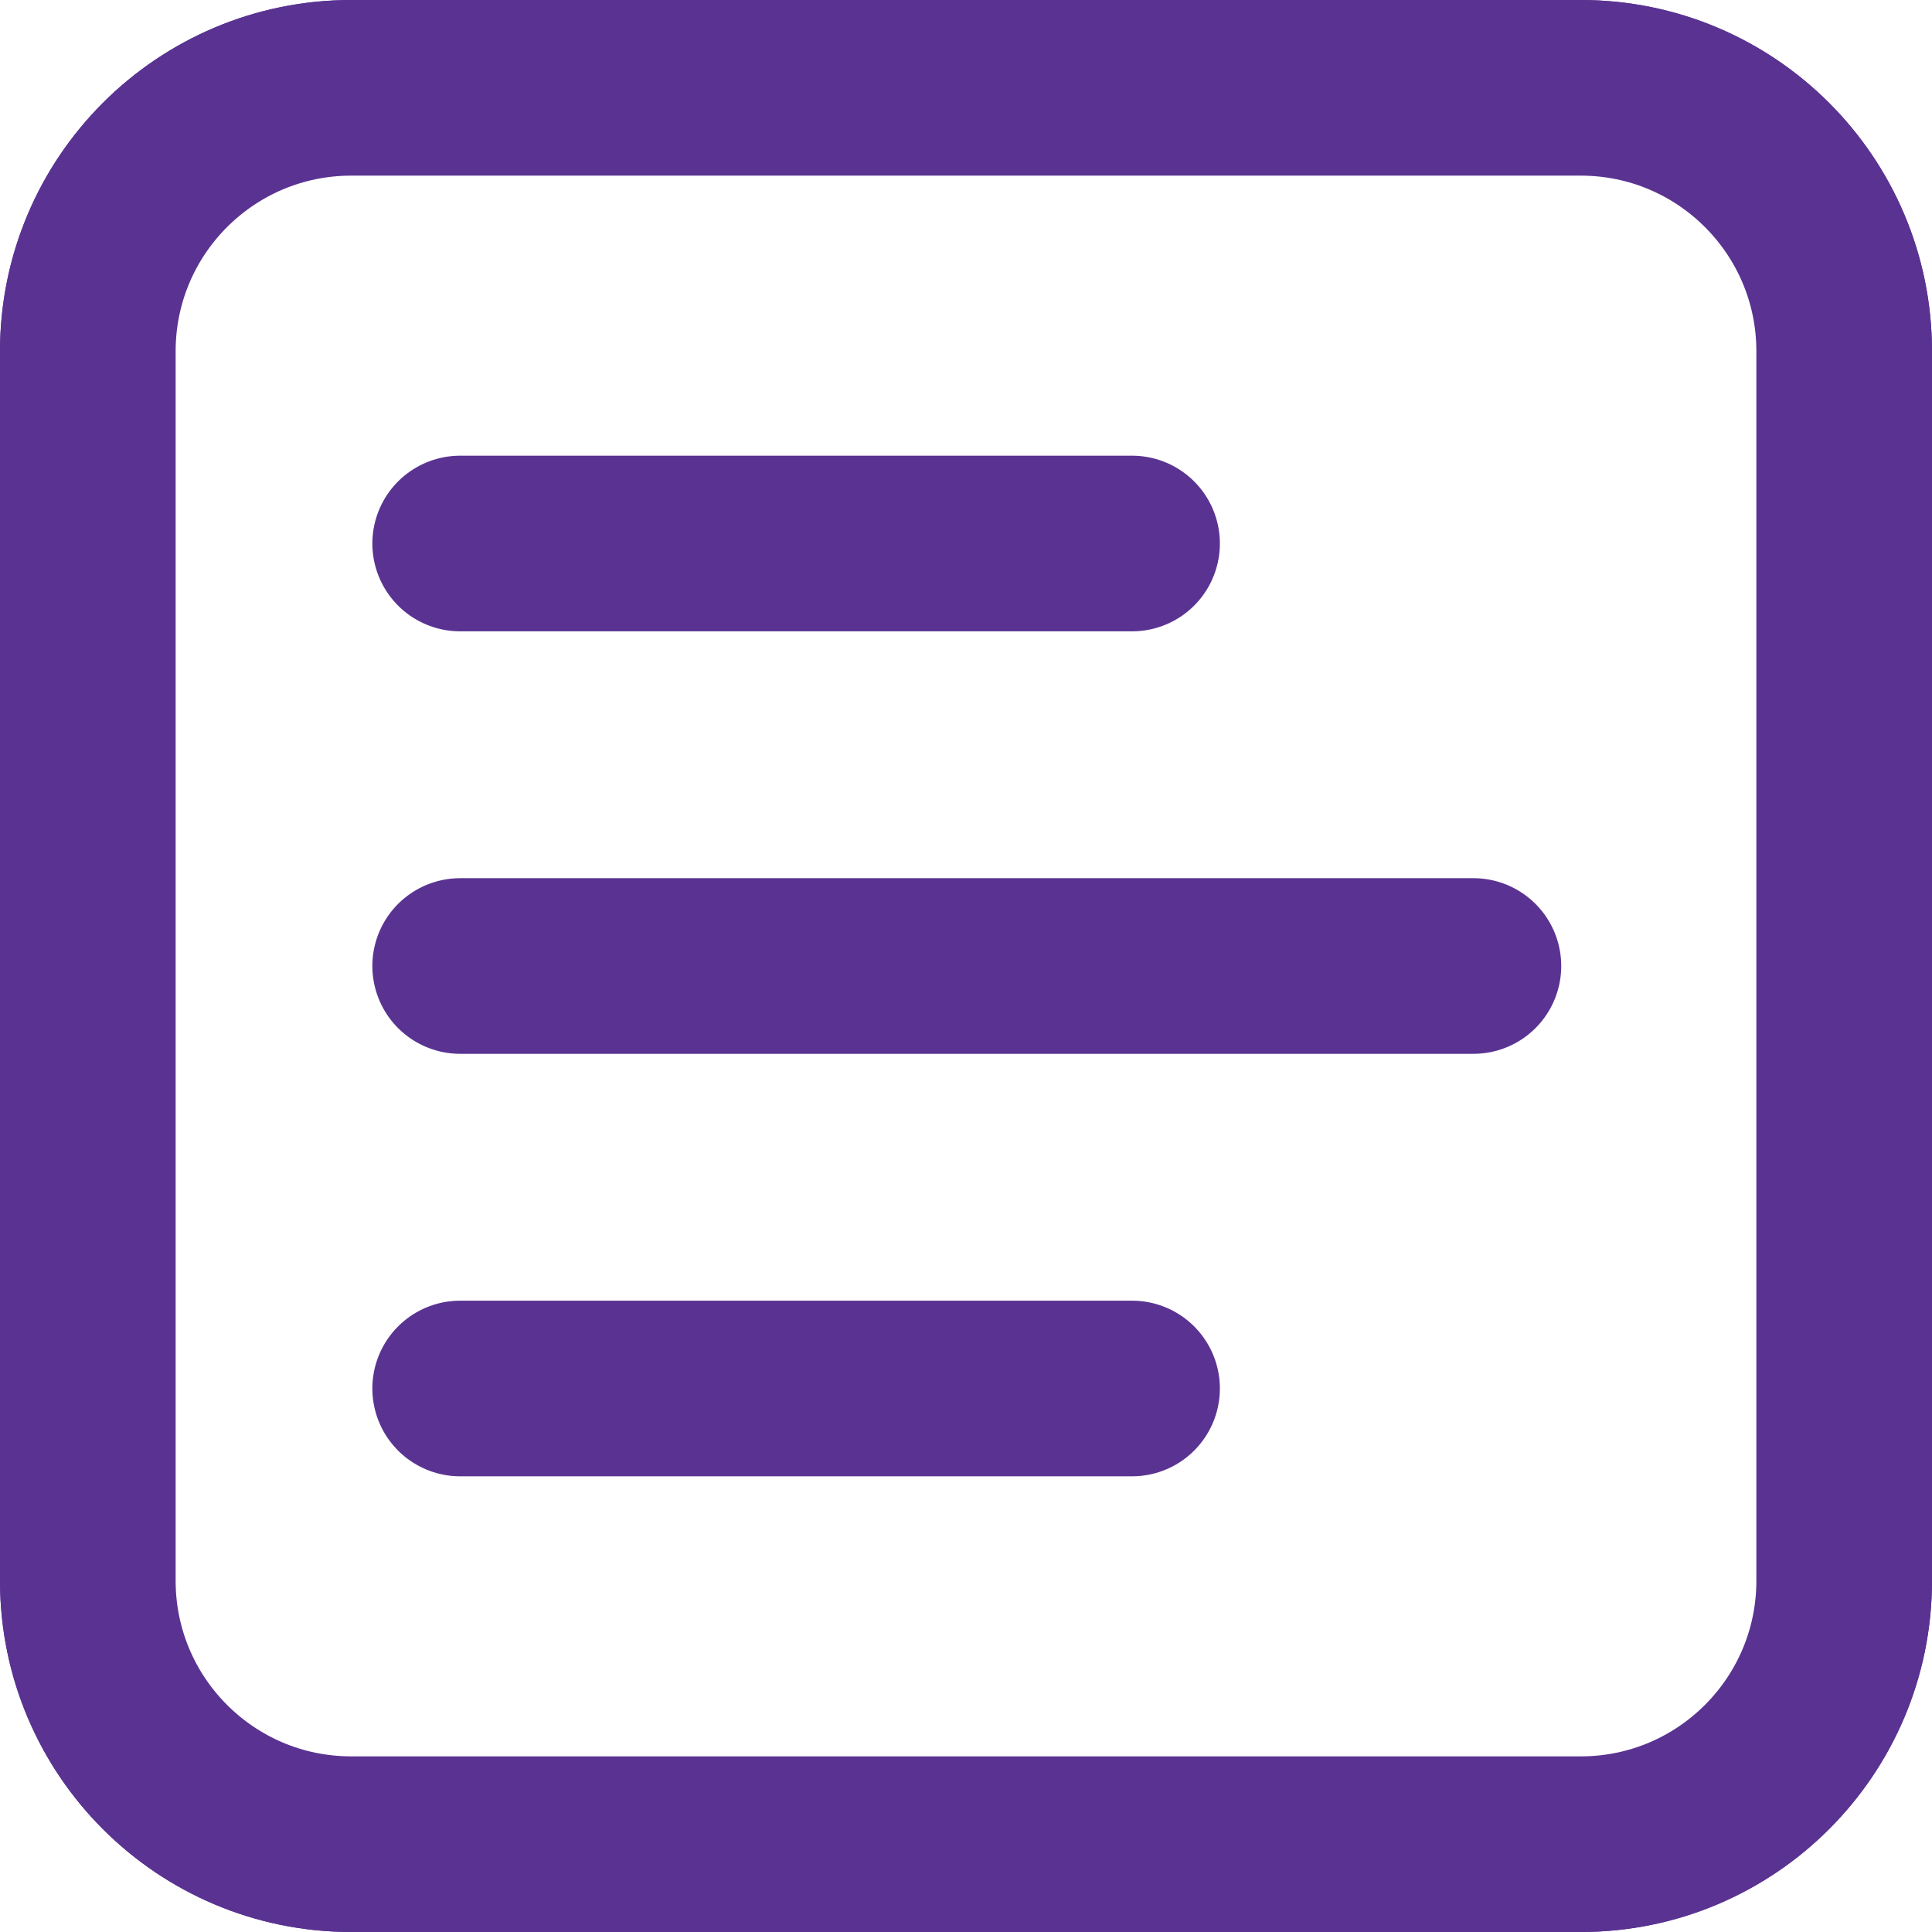 <svg width="22" height="22" viewBox="0 0 22 22" fill="none" xmlns="http://www.w3.org/2000/svg">
<path d="M4 0.5H18C19.933 0.5 21.5 2.067 21.5 4V18C21.5 19.933 19.933 21.5 18 21.5H4C2.067 21.5 0.5 19.933 0.5 18V4C0.5 2.067 2.067 0.5 4 0.5Z" stroke="#5A3392"/>
<path d="M18 1H4C2.343 1 1 2.343 1 4V18C1 19.657 2.343 21 4 21H18C19.657 21 21 19.657 21 18V4C21 2.343 19.657 1 18 1Z" stroke="#5A3392" stroke-width="2"/>
<path d="M5.24 11H16.778" stroke="#5A3392" stroke-width="2" stroke-linecap="round" stroke-linejoin="round"/>
<path d="M5.24 6.189H12.891" stroke="#5A3392" stroke-width="2" stroke-linecap="round" stroke-linejoin="round"/>
<path d="M5.24 15.811H12.891" stroke="#5A3392" stroke-width="2" stroke-linecap="round" stroke-linejoin="round"/>
</svg>
